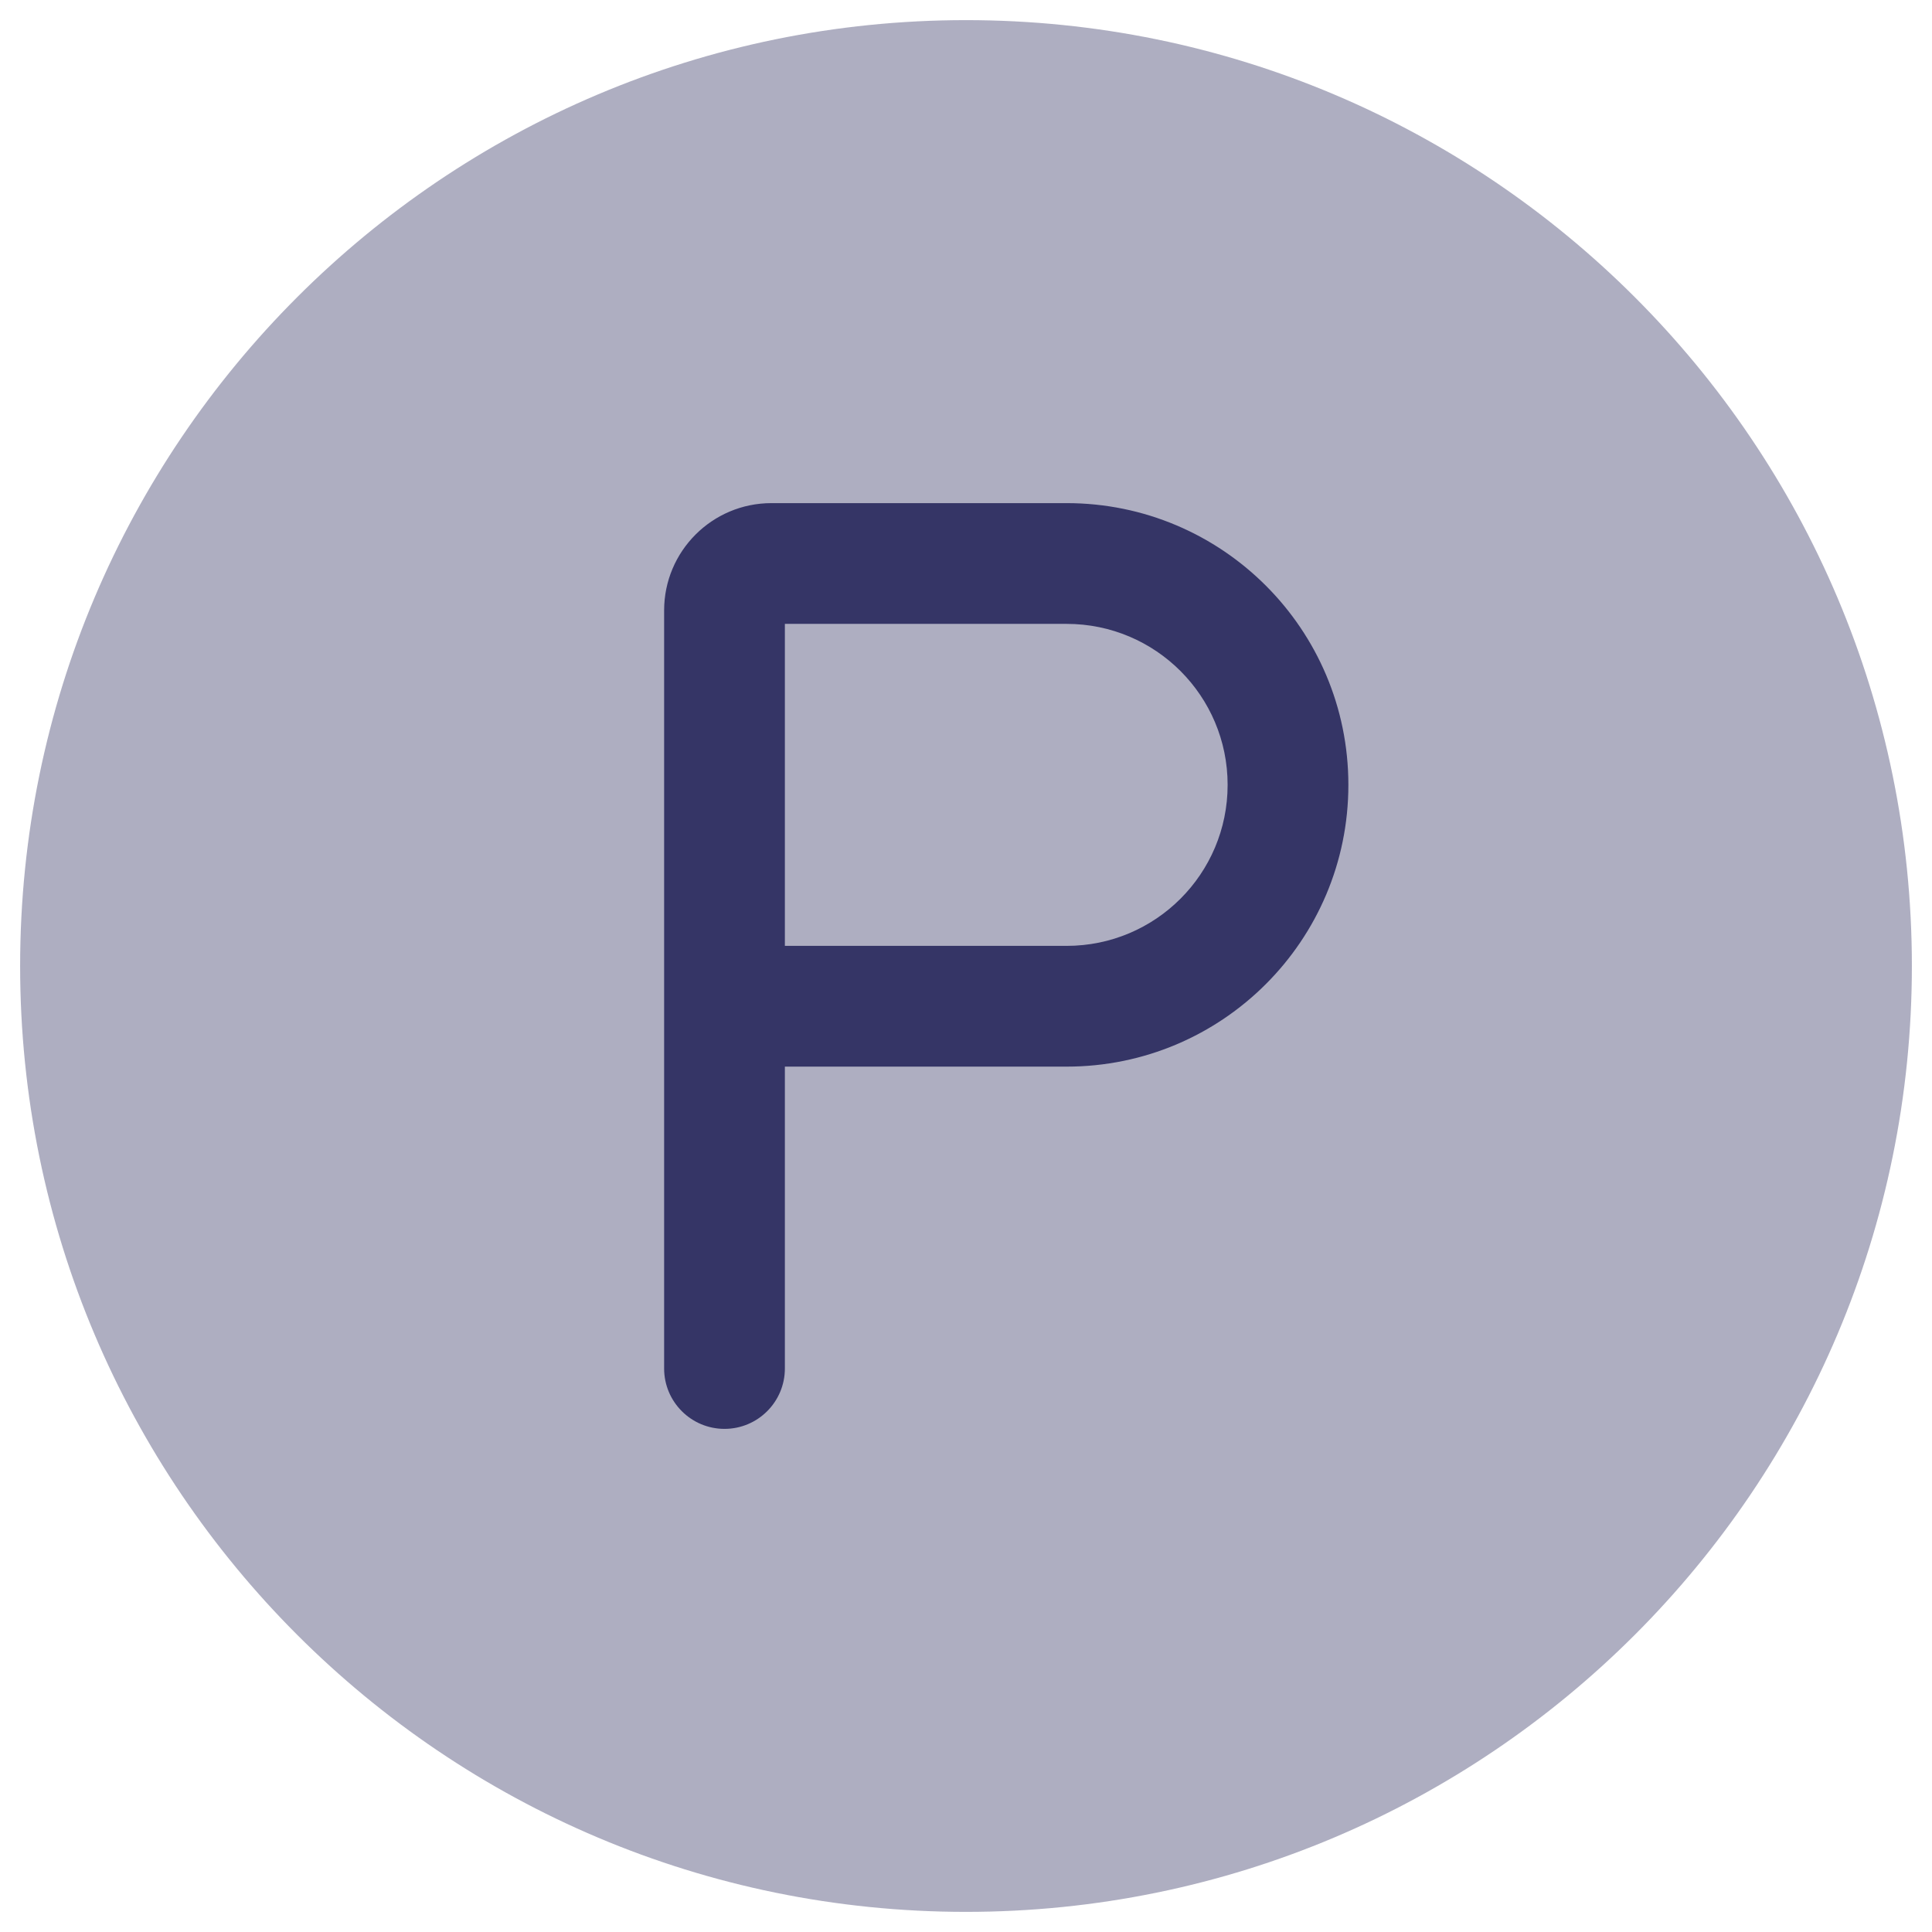 <svg width="24" height="24" viewBox="0 0 24 24" fill="none" xmlns="http://www.w3.org/2000/svg">
<g clip-path="url(#clip0_9001_311363)">
<path opacity="0.4" d="M12 0.25C5.511 0.25 0.25 5.511 0.25 12C0.25 18.489 5.511 23.75 12 23.75C18.489 23.75 23.75 18.489 23.75 12C23.75 5.511 18.489 0.25 12 0.25Z" fill="#353566"/>
<path fill-rule="evenodd" clip-rule="evenodd" d="M8.25 7.583C8.25 6.847 8.847 6.25 9.583 6.25H13.25C15.183 6.25 16.75 7.817 16.75 9.75C16.75 11.683 15.183 13.25 13.25 13.25H9.75V17C9.75 17.414 9.414 17.75 9 17.75C8.586 17.75 8.25 17.414 8.25 17V7.583ZM9.75 11.75H13.25C14.355 11.75 15.25 10.855 15.25 9.75C15.25 8.645 14.355 7.75 13.25 7.75H9.75V11.75Z" fill="#353566"/>
</g>
<defs>
<clipPath id="clip0_9001_311363">
<rect width="24" height="24" fill="white"/>
</clipPath>
</defs>
</svg>

